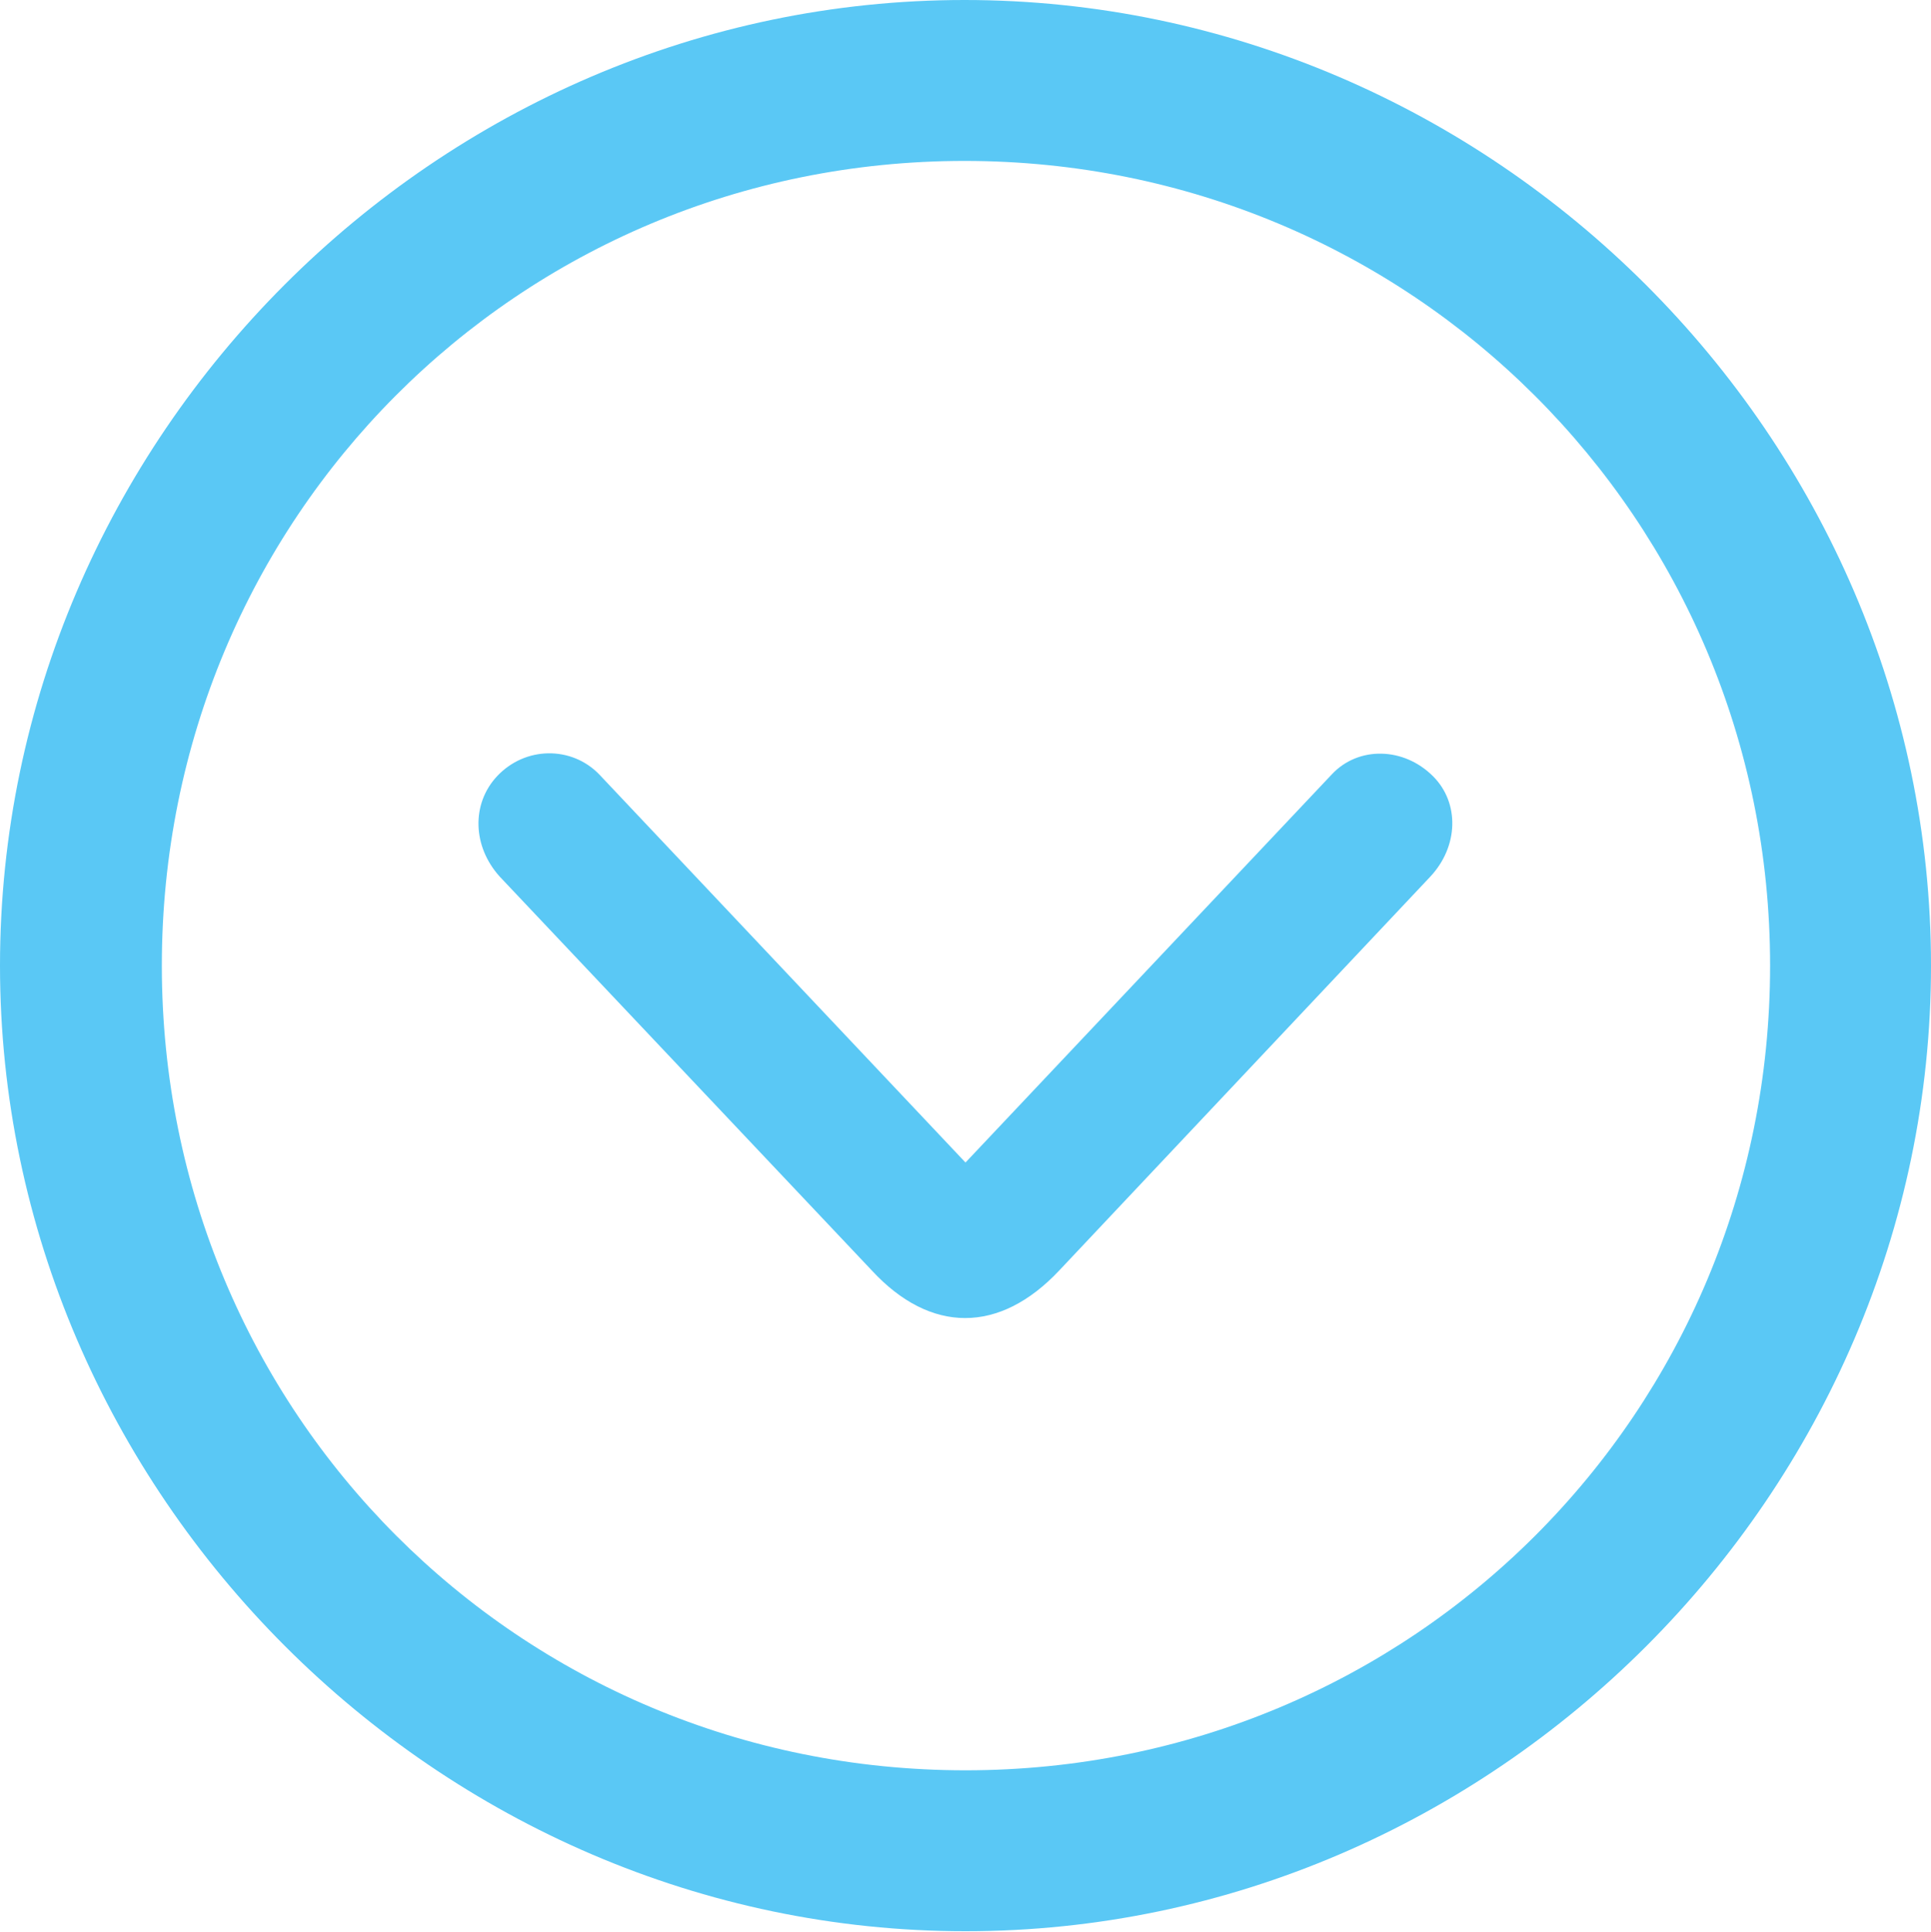 <?xml version="1.0" encoding="UTF-8"?>
<!--Generator: Apple Native CoreSVG 175.5-->
<!DOCTYPE svg
PUBLIC "-//W3C//DTD SVG 1.1//EN"
       "http://www.w3.org/Graphics/SVG/1.1/DTD/svg11.dtd">
<svg version="1.1" xmlns="http://www.w3.org/2000/svg" xmlns:xlink="http://www.w3.org/1999/xlink" width="24.902" height="24.915">
 <g>
  <rect height="24.915" opacity="0" width="24.902" x="0" y="0"/>
  <path d="M12.451 24.902C19.263 24.902 24.902 19.25 24.902 12.451C24.902 5.64 19.25 0 12.439 0C5.64 0 0 5.64 0 12.451C0 19.25 5.652 24.902 12.451 24.902ZM12.451 22.827C6.689 22.827 2.087 18.213 2.087 12.451C2.087 6.689 6.677 2.075 12.439 2.075C18.201 2.075 22.827 6.689 22.827 12.451C22.827 18.213 18.213 22.827 12.451 22.827ZM13.66 16.382L18.445 11.304C18.811 10.913 18.823 10.352 18.481 10.01C18.103 9.631 17.517 9.619 17.175 9.985L12.451 14.99L7.727 9.985C7.373 9.619 6.775 9.619 6.409 10.01C6.079 10.364 6.091 10.913 6.445 11.304L11.243 16.382C11.999 17.2 12.891 17.2 13.66 16.382Z" fill="#5ac8f5"/>
 </g>
</svg>
